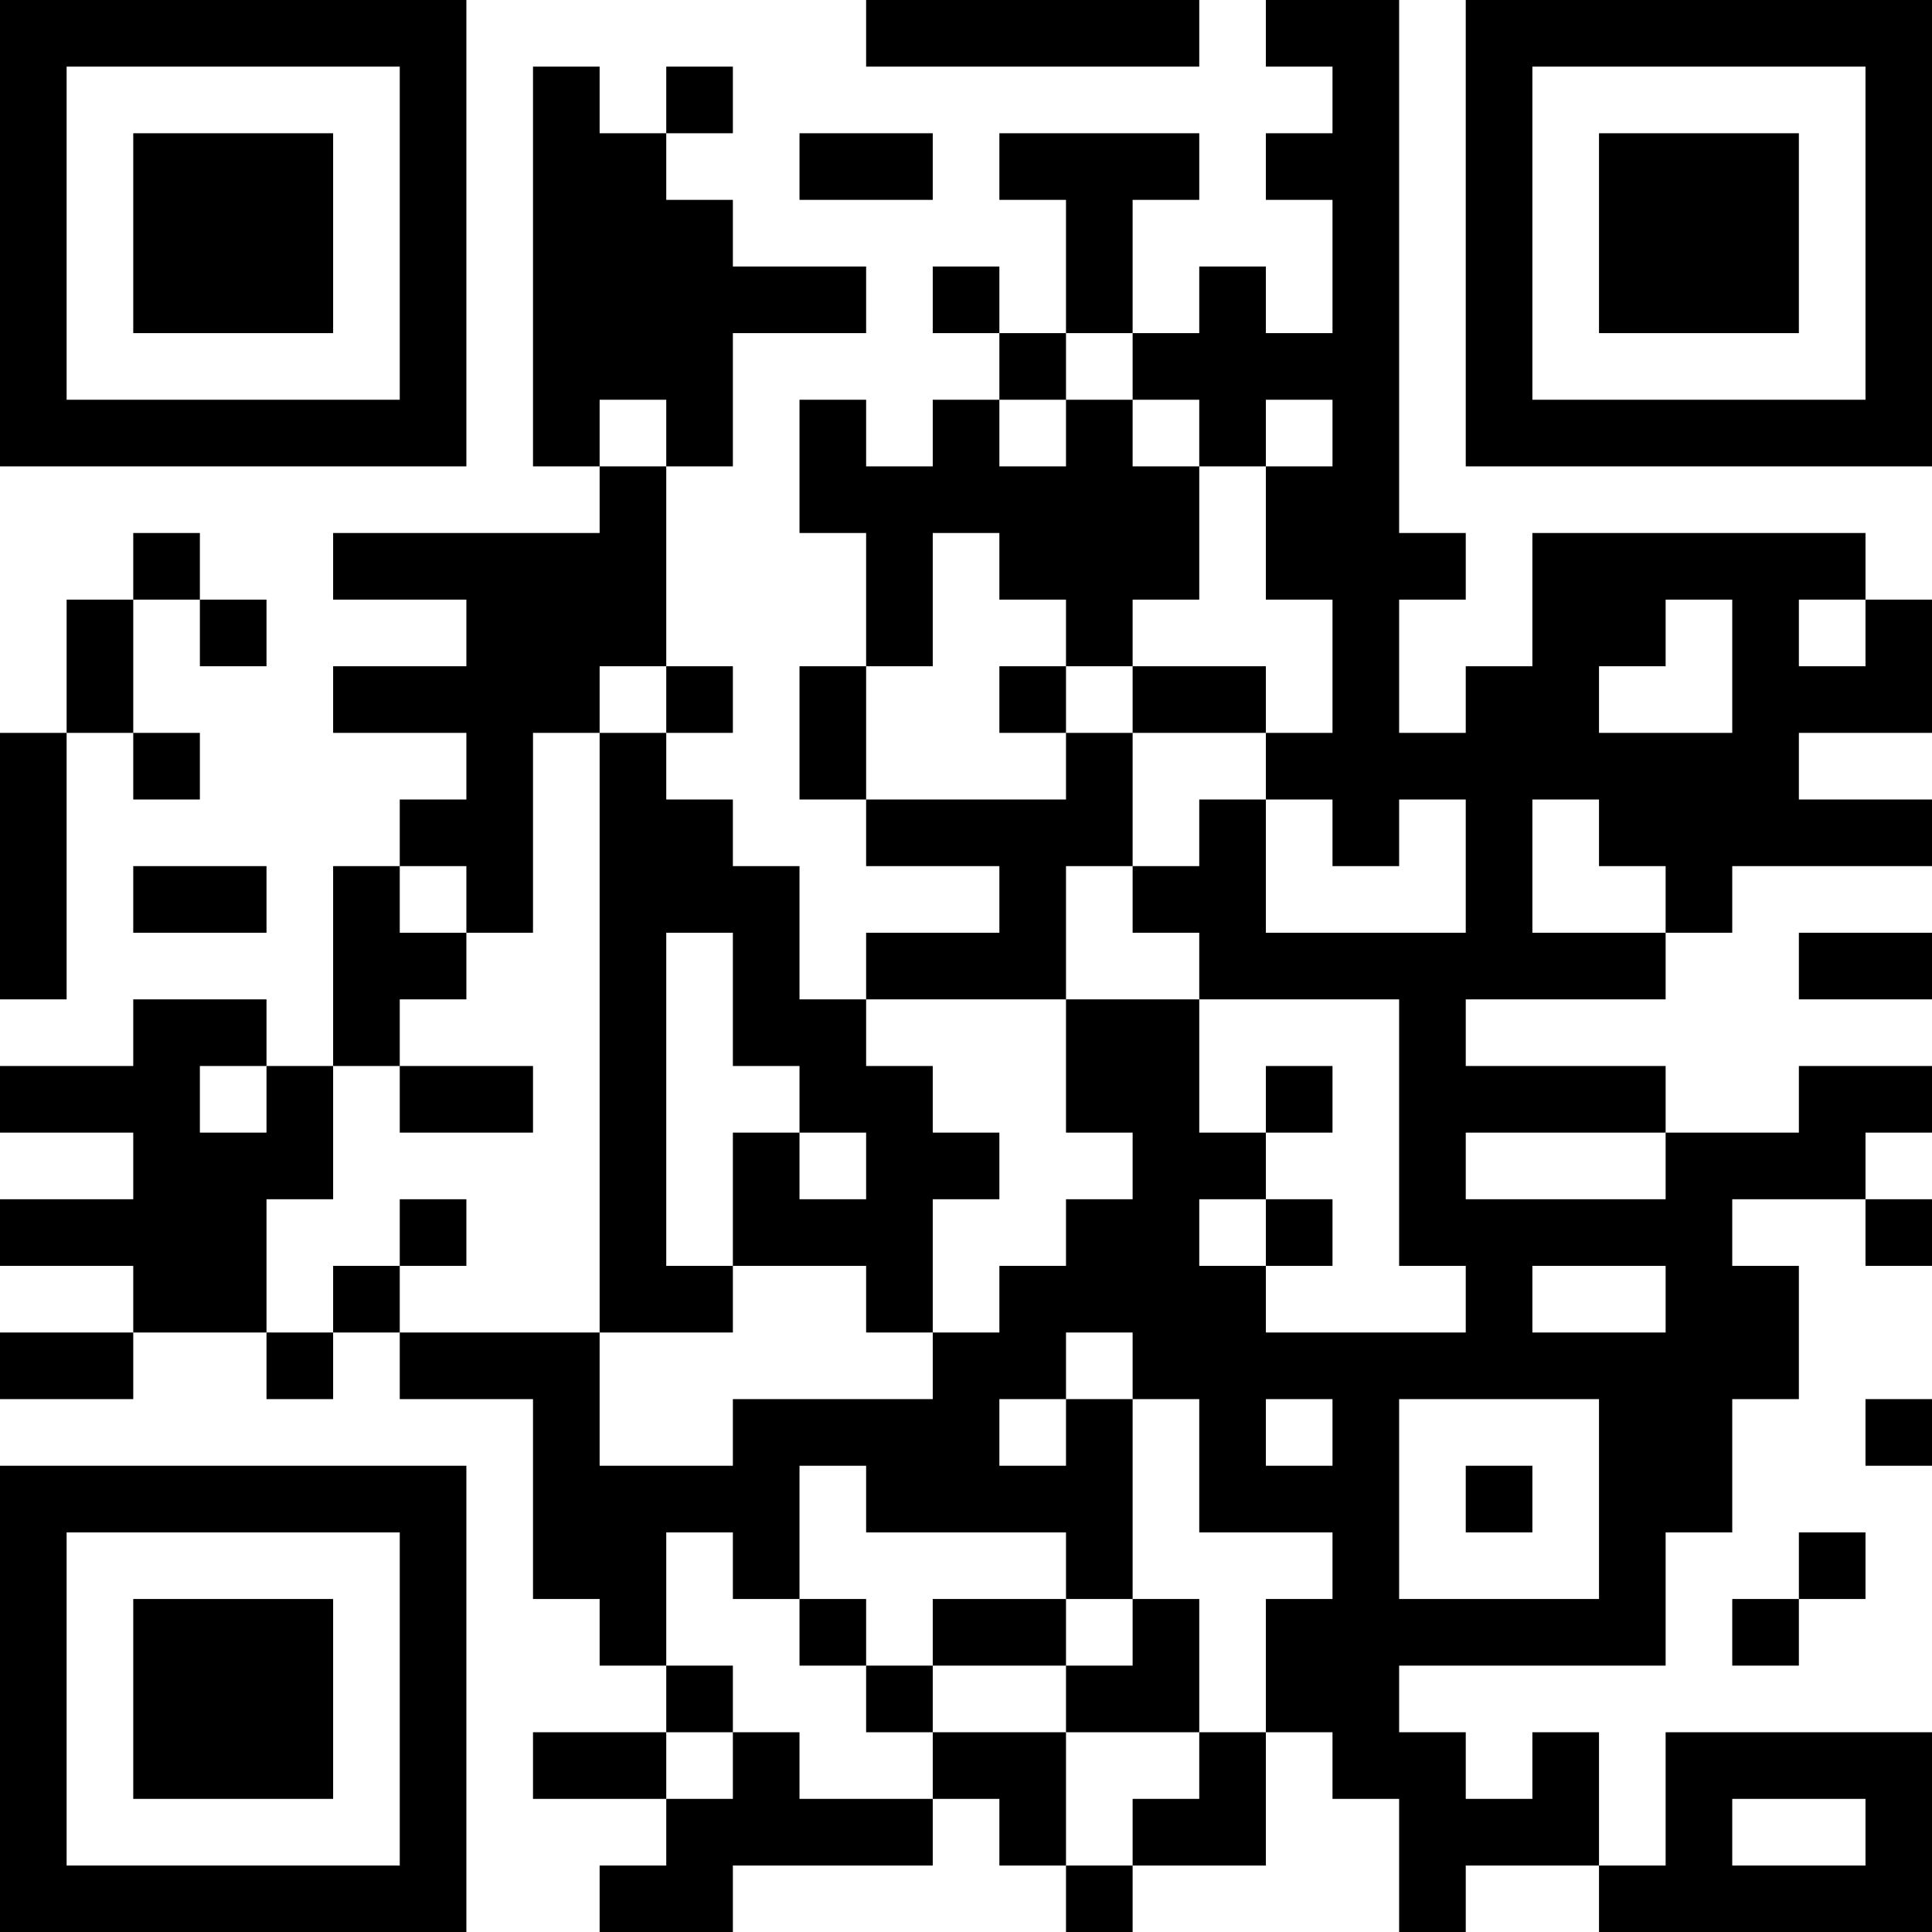 <?xml version="1.0" encoding="UTF-8"?>
<svg xmlns="http://www.w3.org/2000/svg" version="1.1" width="200" height="200" viewBox="0 0 200 200"><rect x="0" y="0" width="200" height="200" fill="#ffffff"/><g transform="scale(6.897)"><g transform="translate(0,0)"><path fill-rule="evenodd" d="M13 0L13 1L18 1L18 0ZM19 0L19 1L20 1L20 2L19 2L19 3L20 3L20 5L19 5L19 4L18 4L18 5L17 5L17 3L18 3L18 2L15 2L15 3L16 3L16 5L15 5L15 4L14 4L14 5L15 5L15 6L14 6L14 7L13 7L13 6L12 6L12 8L13 8L13 10L12 10L12 12L13 12L13 13L15 13L15 14L13 14L13 15L12 15L12 13L11 13L11 12L10 12L10 11L11 11L11 10L10 10L10 7L11 7L11 5L13 5L13 4L11 4L11 3L10 3L10 2L11 2L11 1L10 1L10 2L9 2L9 1L8 1L8 7L9 7L9 8L5 8L5 9L7 9L7 10L5 10L5 11L7 11L7 12L6 12L6 13L5 13L5 16L4 16L4 15L2 15L2 16L0 16L0 17L2 17L2 18L0 18L0 19L2 19L2 20L0 20L0 21L2 21L2 20L4 20L4 21L5 21L5 20L6 20L6 21L8 21L8 24L9 24L9 25L10 25L10 26L8 26L8 27L10 27L10 28L9 28L9 29L11 29L11 28L14 28L14 27L15 27L15 28L16 28L16 29L17 29L17 28L19 28L19 26L20 26L20 27L21 27L21 29L22 29L22 28L24 28L24 29L29 29L29 26L25 26L25 28L24 28L24 26L23 26L23 27L22 27L22 26L21 26L21 25L25 25L25 23L26 23L26 21L27 21L27 19L26 19L26 18L28 18L28 19L29 19L29 18L28 18L28 17L29 17L29 16L27 16L27 17L25 17L25 16L22 16L22 15L25 15L25 14L26 14L26 13L29 13L29 12L27 12L27 11L29 11L29 9L28 9L28 8L23 8L23 10L22 10L22 11L21 11L21 9L22 9L22 8L21 8L21 0ZM12 2L12 3L14 3L14 2ZM16 5L16 6L15 6L15 7L16 7L16 6L17 6L17 7L18 7L18 9L17 9L17 10L16 10L16 9L15 9L15 8L14 8L14 10L13 10L13 12L16 12L16 11L17 11L17 13L16 13L16 15L13 15L13 16L14 16L14 17L15 17L15 18L14 18L14 20L13 20L13 19L11 19L11 17L12 17L12 18L13 18L13 17L12 17L12 16L11 16L11 14L10 14L10 19L11 19L11 20L9 20L9 11L10 11L10 10L9 10L9 11L8 11L8 14L7 14L7 13L6 13L6 14L7 14L7 15L6 15L6 16L5 16L5 18L4 18L4 20L5 20L5 19L6 19L6 20L9 20L9 22L11 22L11 21L14 21L14 20L15 20L15 19L16 19L16 18L17 18L17 17L16 17L16 15L18 15L18 17L19 17L19 18L18 18L18 19L19 19L19 20L22 20L22 19L21 19L21 15L18 15L18 14L17 14L17 13L18 13L18 12L19 12L19 14L22 14L22 12L21 12L21 13L20 13L20 12L19 12L19 11L20 11L20 9L19 9L19 7L20 7L20 6L19 6L19 7L18 7L18 6L17 6L17 5ZM9 6L9 7L10 7L10 6ZM2 8L2 9L1 9L1 11L0 11L0 15L1 15L1 11L2 11L2 12L3 12L3 11L2 11L2 9L3 9L3 10L4 10L4 9L3 9L3 8ZM25 9L25 10L24 10L24 11L26 11L26 9ZM27 9L27 10L28 10L28 9ZM15 10L15 11L16 11L16 10ZM17 10L17 11L19 11L19 10ZM23 12L23 14L25 14L25 13L24 13L24 12ZM2 13L2 14L4 14L4 13ZM27 14L27 15L29 15L29 14ZM3 16L3 17L4 17L4 16ZM6 16L6 17L8 17L8 16ZM19 16L19 17L20 17L20 16ZM22 17L22 18L25 18L25 17ZM6 18L6 19L7 19L7 18ZM19 18L19 19L20 19L20 18ZM23 19L23 20L25 20L25 19ZM16 20L16 21L15 21L15 22L16 22L16 21L17 21L17 24L16 24L16 23L13 23L13 22L12 22L12 24L11 24L11 23L10 23L10 25L11 25L11 26L10 26L10 27L11 27L11 26L12 26L12 27L14 27L14 26L16 26L16 28L17 28L17 27L18 27L18 26L19 26L19 24L20 24L20 23L18 23L18 21L17 21L17 20ZM19 21L19 22L20 22L20 21ZM21 21L21 24L24 24L24 21ZM28 21L28 22L29 22L29 21ZM22 22L22 23L23 23L23 22ZM27 23L27 24L26 24L26 25L27 25L27 24L28 24L28 23ZM12 24L12 25L13 25L13 26L14 26L14 25L16 25L16 26L18 26L18 24L17 24L17 25L16 25L16 24L14 24L14 25L13 25L13 24ZM26 27L26 28L28 28L28 27ZM0 0L0 7L7 7L7 0ZM1 1L1 6L6 6L6 1ZM2 2L2 5L5 5L5 2ZM22 0L22 7L29 7L29 0ZM23 1L23 6L28 6L28 1ZM24 2L24 5L27 5L27 2ZM0 22L0 29L7 29L7 22ZM1 23L1 28L6 28L6 23ZM2 24L2 27L5 27L5 24Z" fill="#000000"/></g></g></svg>
